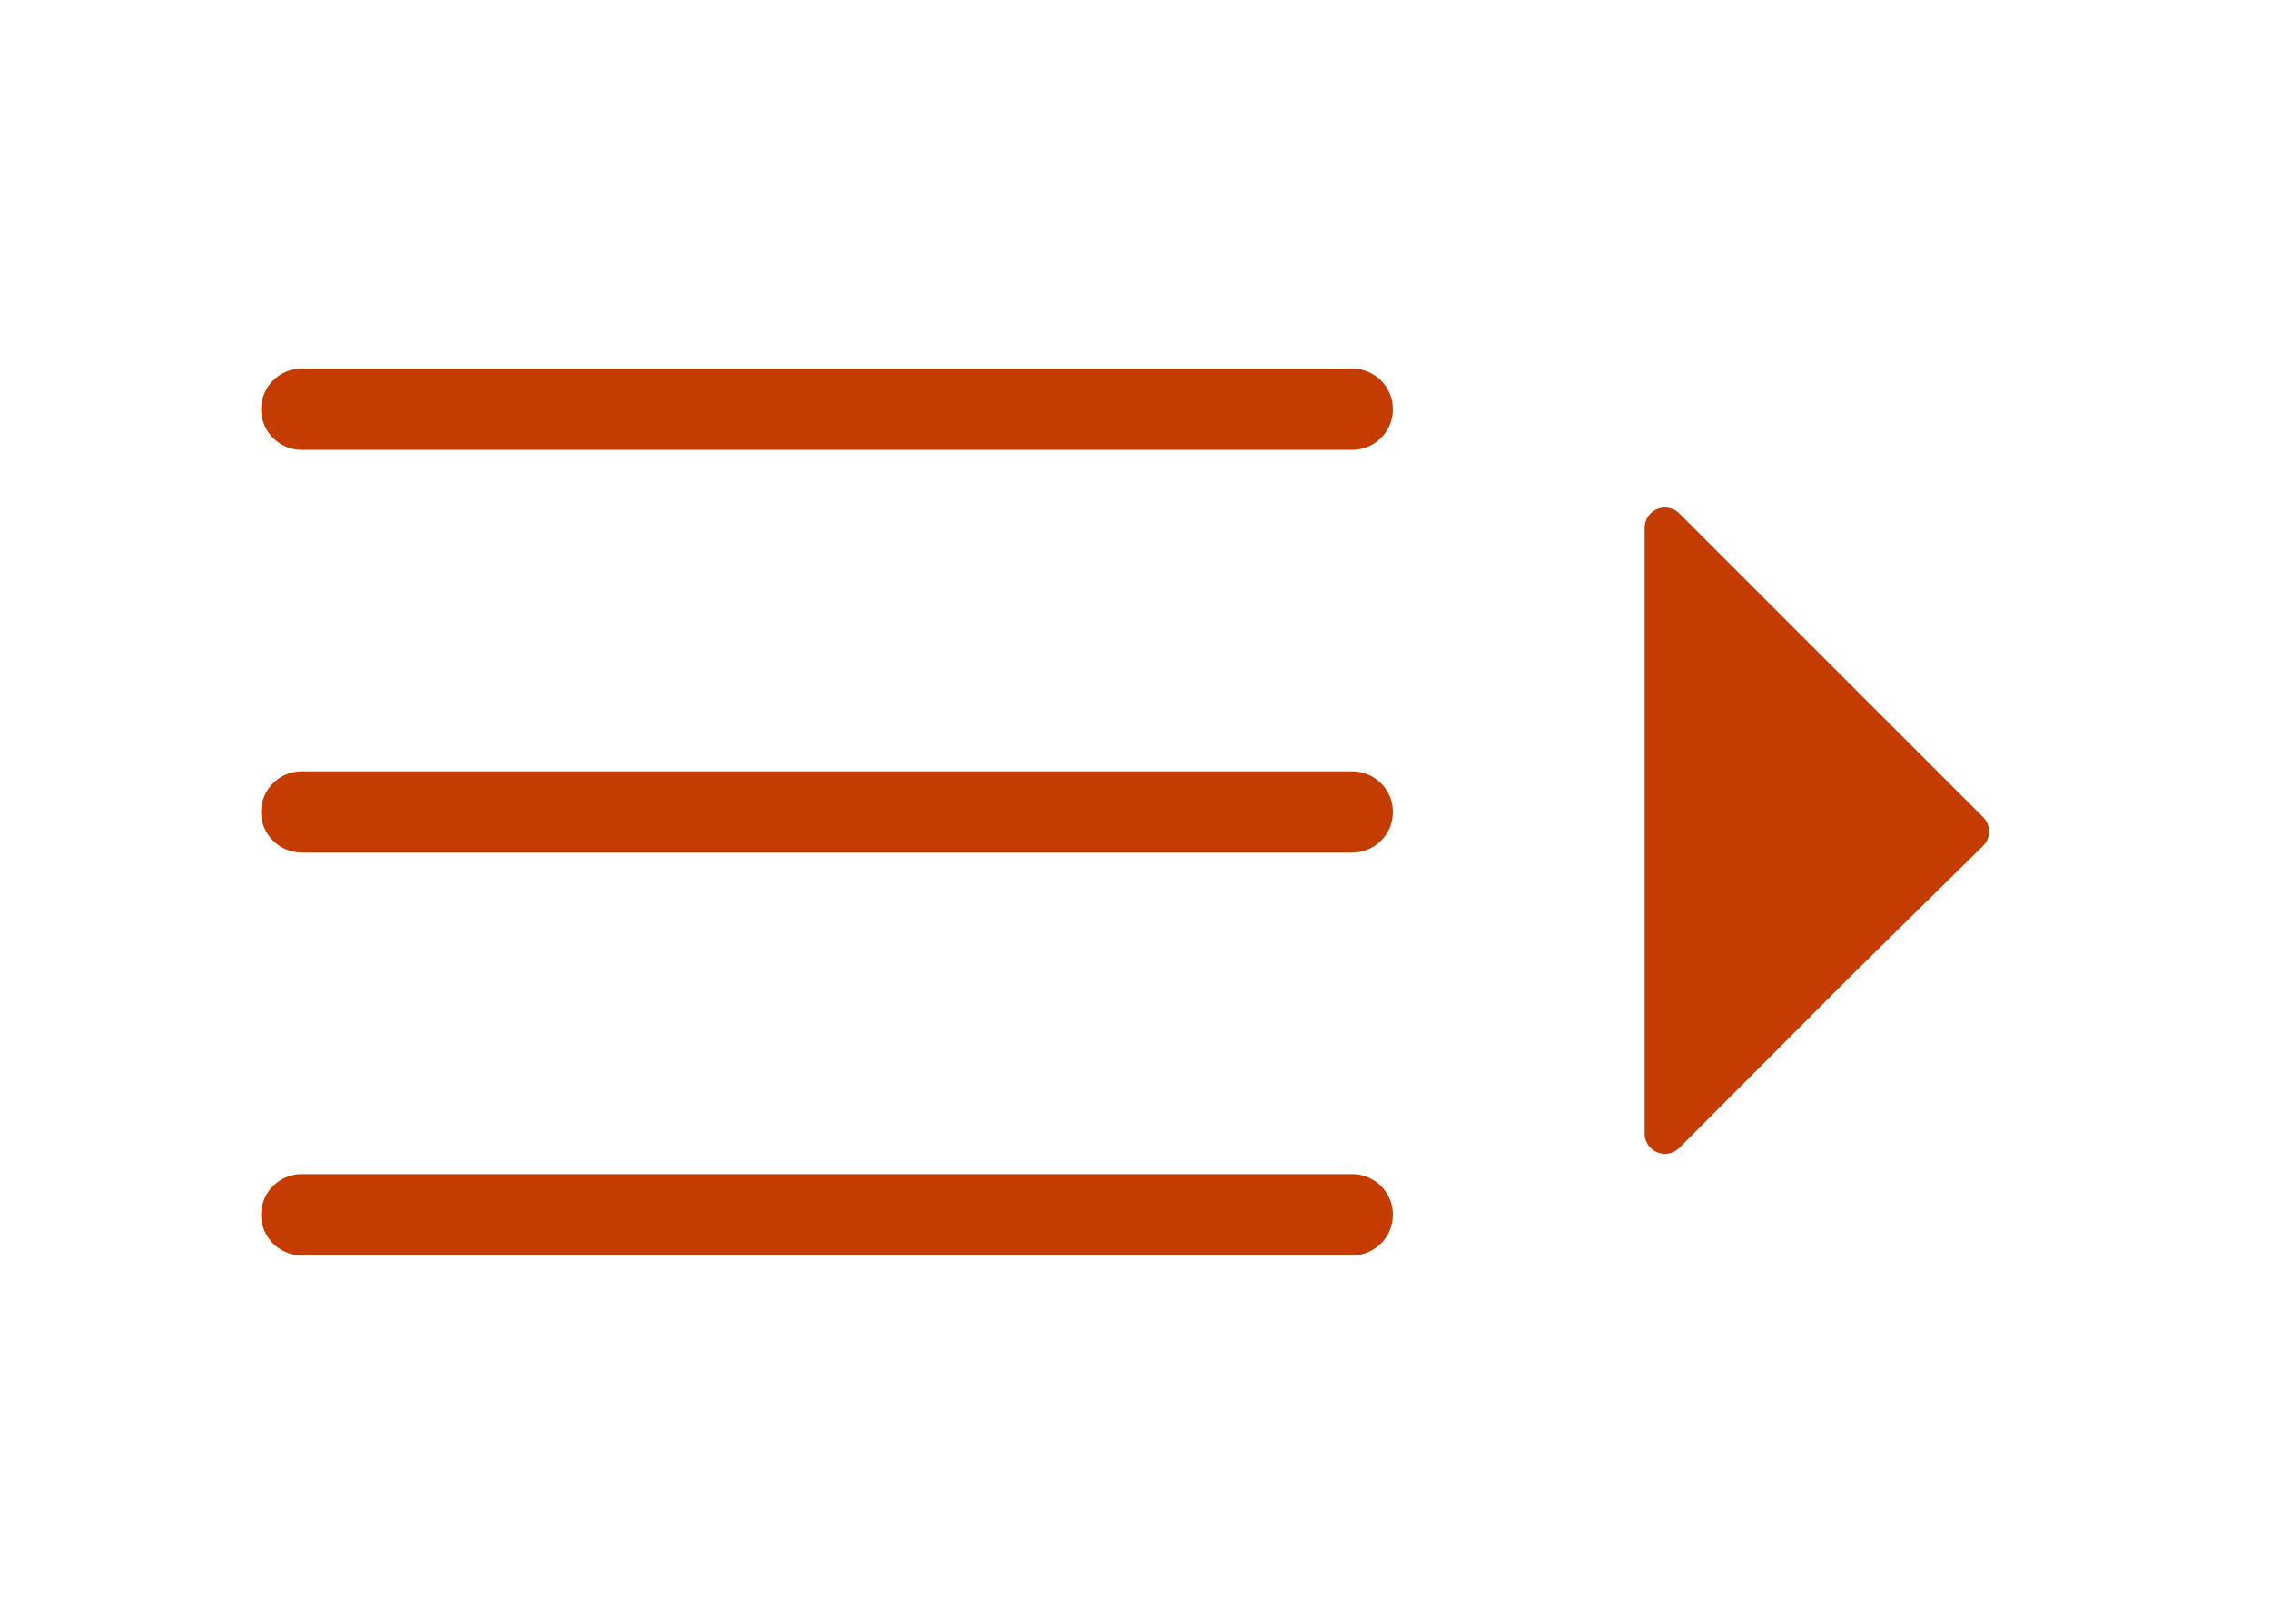 
<svg id="Layer_1" data-name="Layer 1" xmlns="http://www.w3.org/2000/svg" viewBox="0 0 55.9 40">




































































<defs>




































































<style>.cls-1{fill:none;stroke-miterlimit:10;}.cls-1,.cls-2,.cls-3{stroke:#C43C00;stroke-linecap:round;}.cls-1,.cls-2{stroke-width:2px;}.cls-2,.cls-3{fill:#C43C00;}.cls-3{stroke-linejoin:round;}</style></defs>




































































<title>all_icons</title>




































































<g id="Group_107" data-name="Group 107">




































































<g id="Group_12" data-name="Group 12">




































































<line id="Line_4" data-name="Line 4" class="cls-1" x1="7.43" y1="10.08" x2="33.3" y2="10.08"></line>




































































<path id="Path_52" data-name="Path 52" class="cls-2" d="M7.43,20H33.3"></path>




































































<line id="Line_6" data-name="Line 6" class="cls-1" x1="7.43" y1="29.92" x2="33.3" y2="29.92"></line></g>




































































<path id="Path_182" data-name="Path 182" class="cls-3" d="M41,13l7.48,7.48L45.1,23.81,41,27.92Z"></path></g></svg>